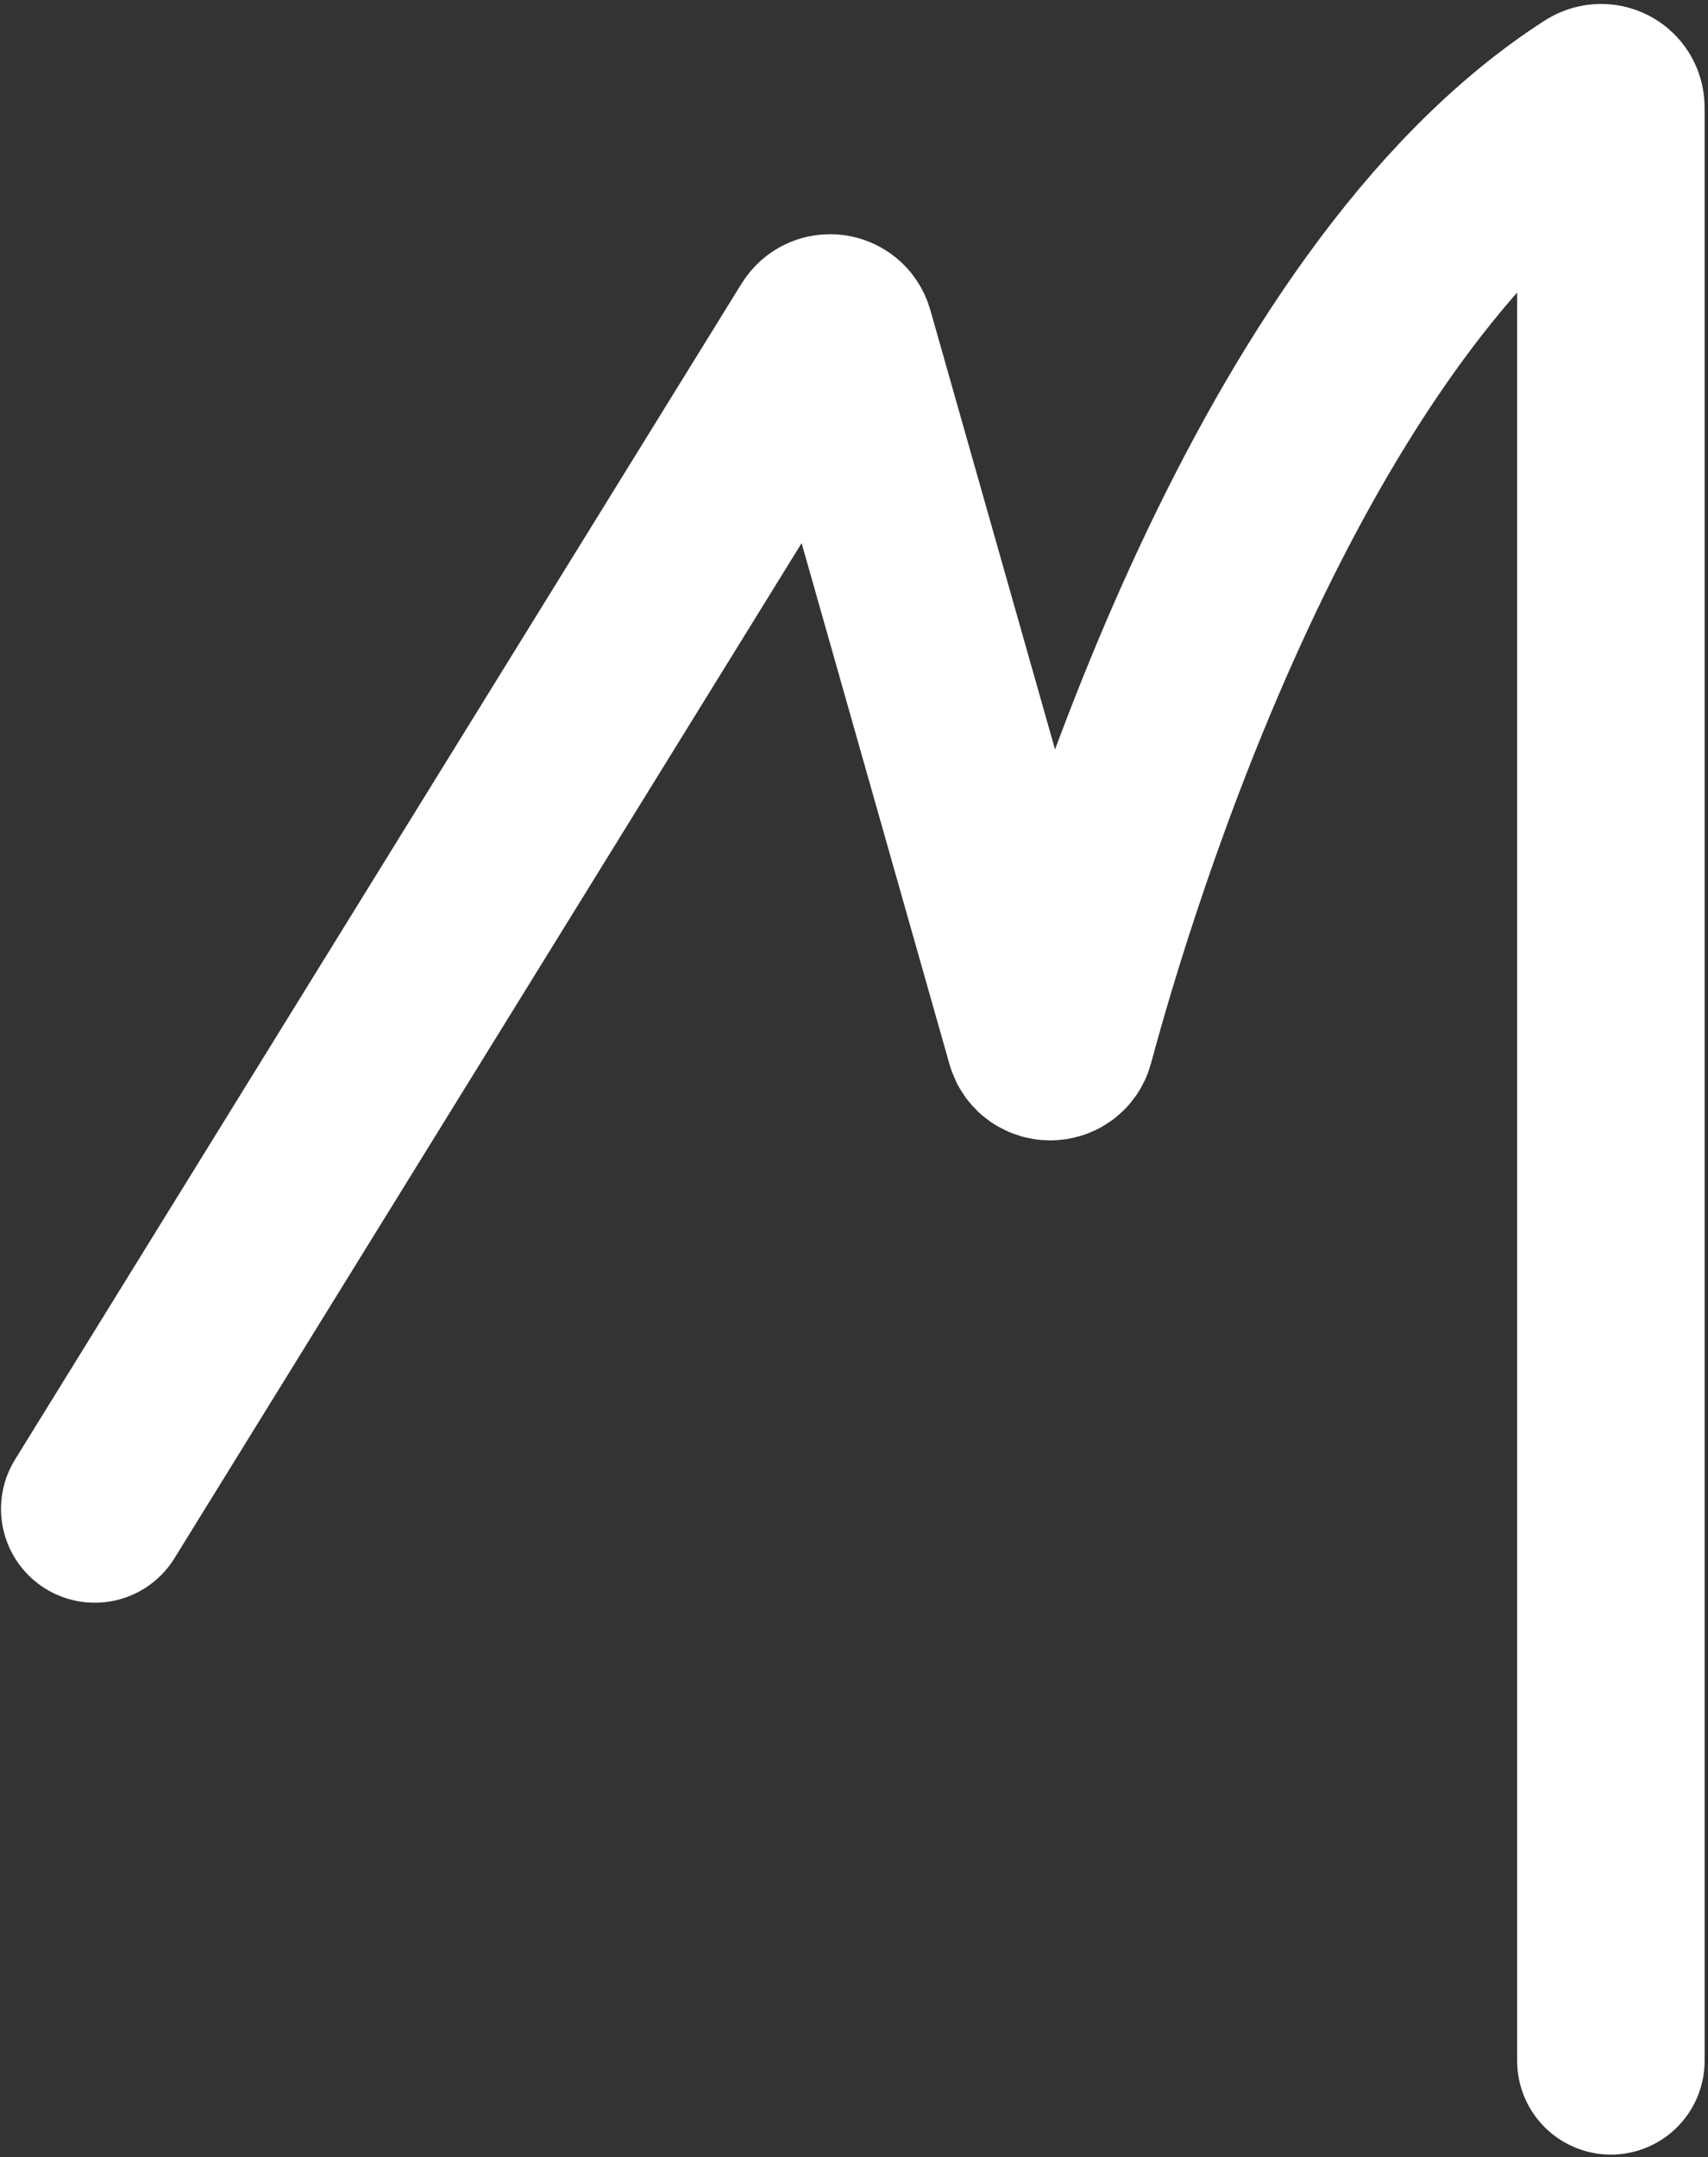 <svg width="164" height="207" viewBox="0 0 164 207" fill="none" xmlns="http://www.w3.org/2000/svg">
<rect x="0" y="0" width="164" height="207" fill="#333333" stroke="none"/>
<path d="M9.097 144.783L78.857 31.947C79.314 31.207 80.432 31.363 80.67 32.2L99.831 99.671C100.112 100.663 101.563 100.677 101.831 99.682C105.824 84.819 122.503 29.224 153.186 9.544C153.839 9.125 154.675 9.545 154.675 10.321C154.675 24.829 154.675 129.143 154.675 197.737" stroke="white" stroke-width="18" stroke-linecap="round"/>
</svg>
